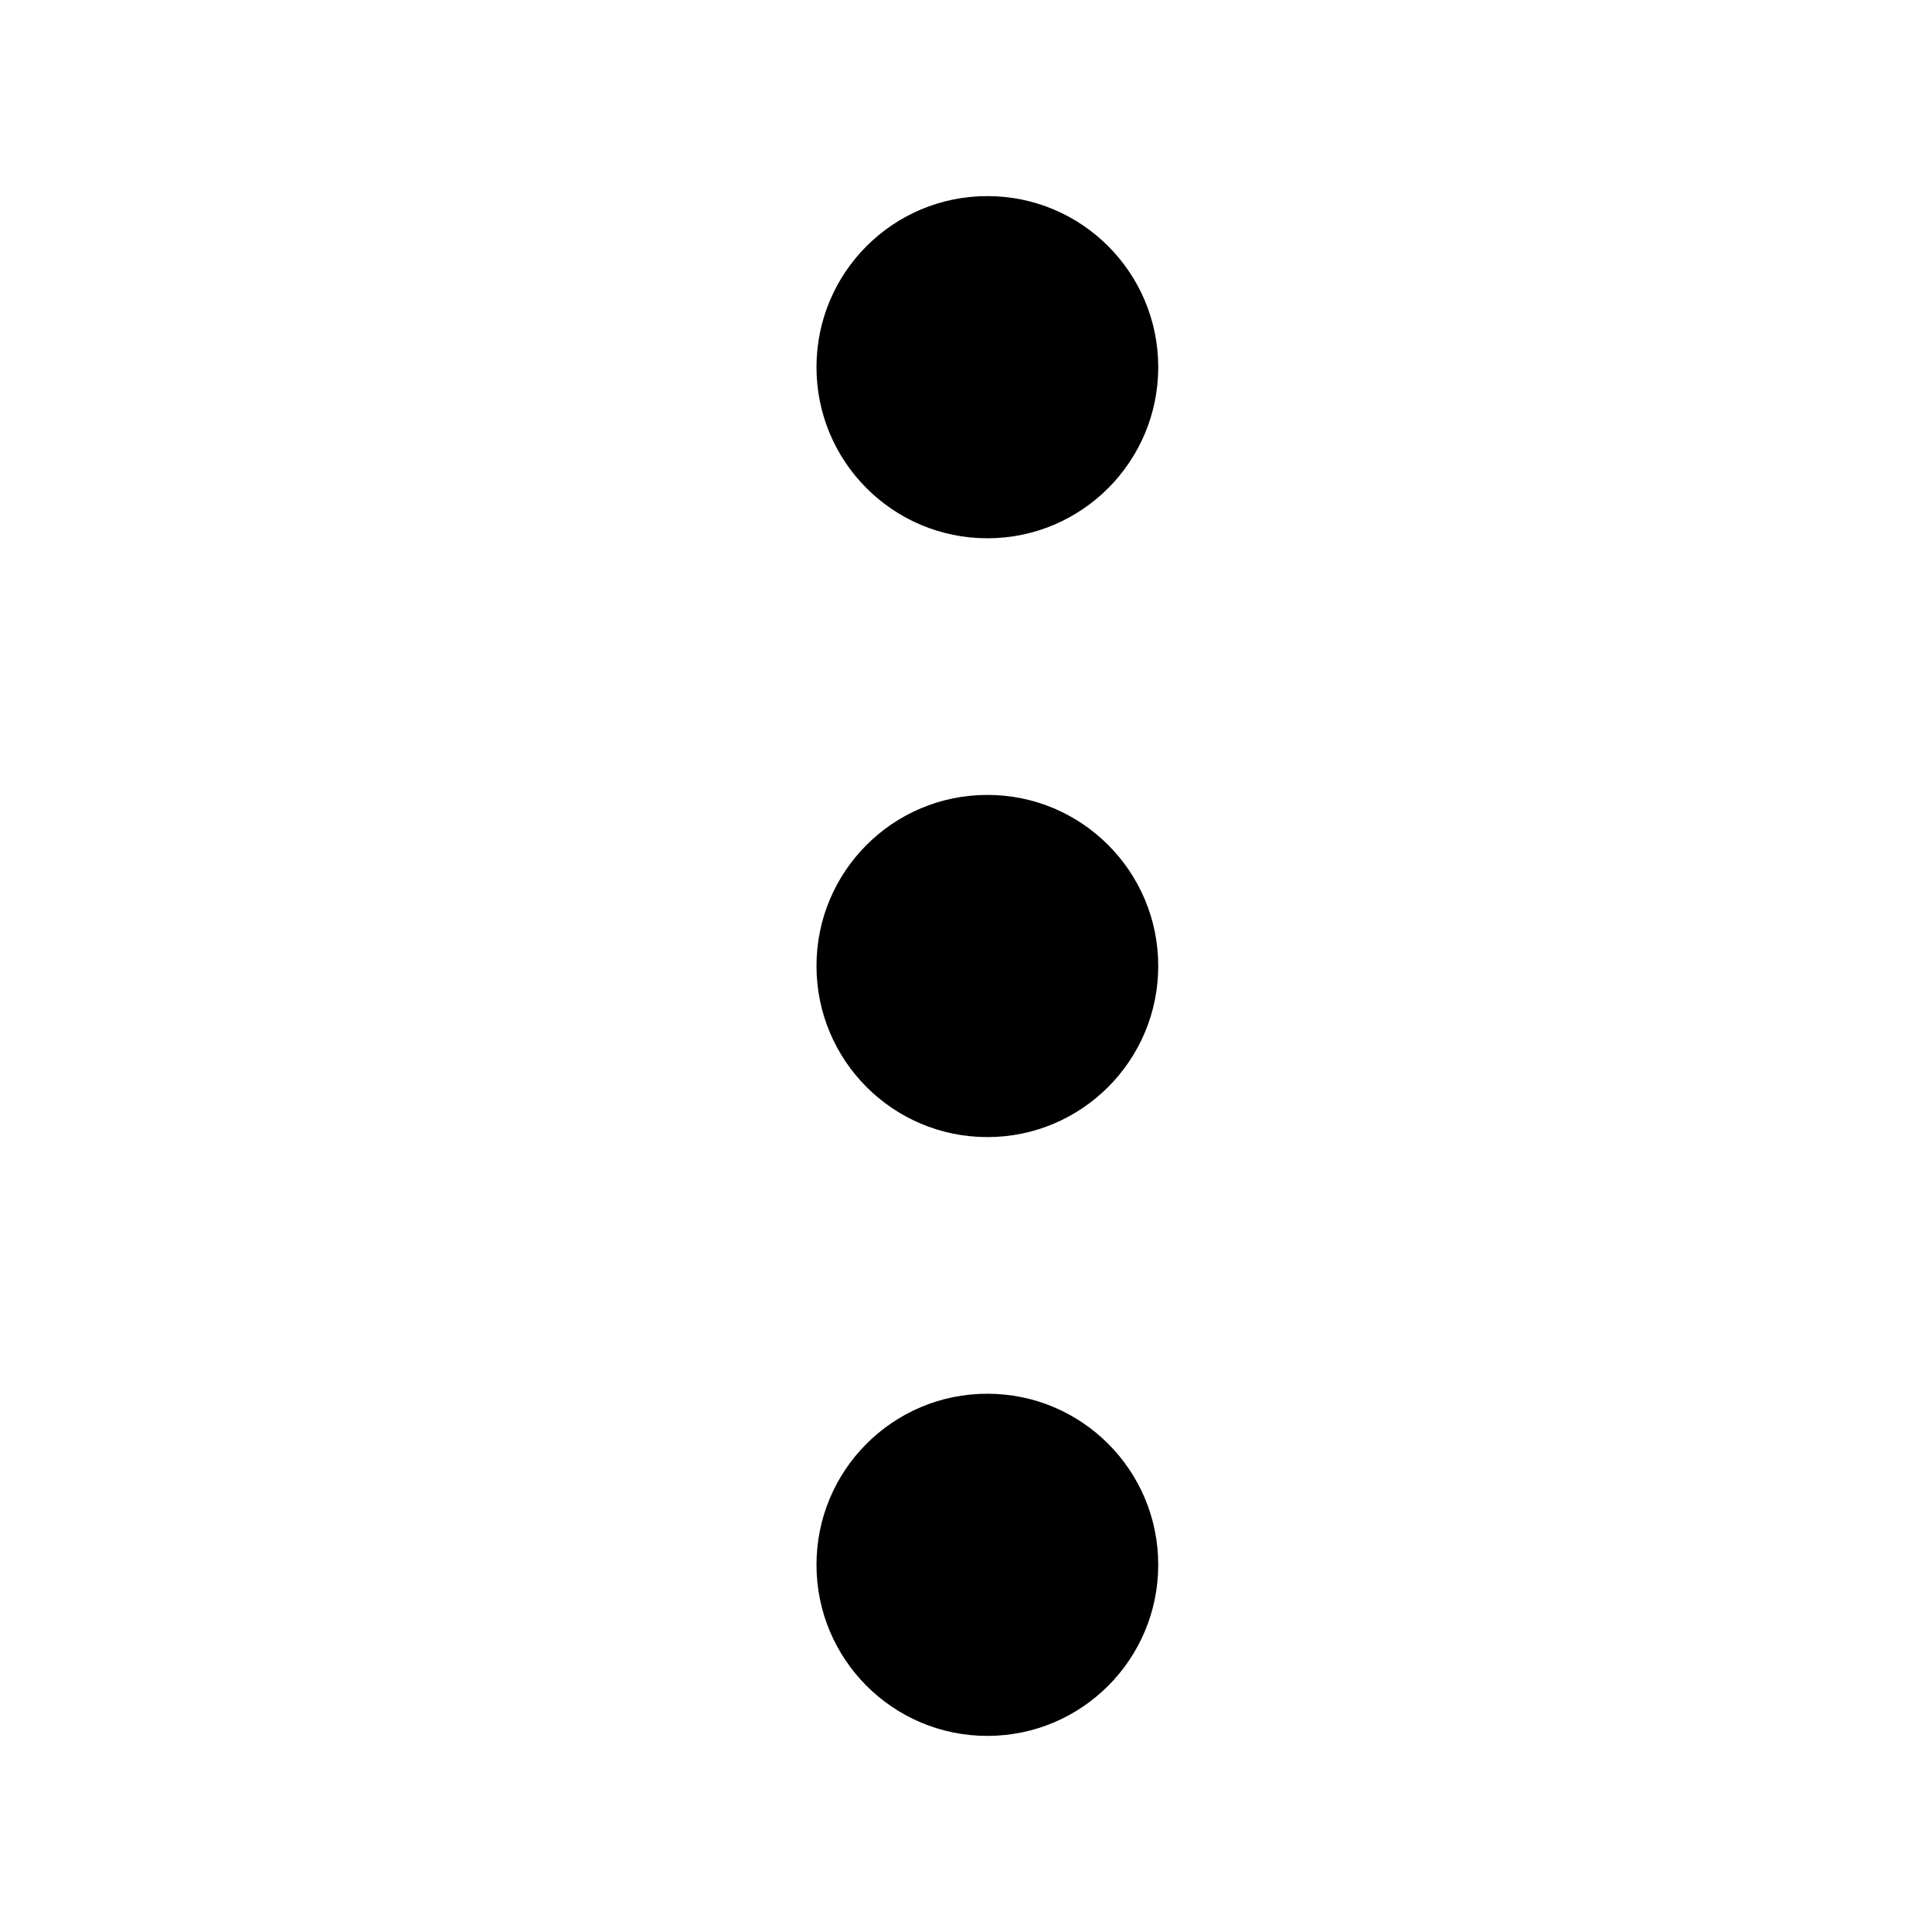 <svg viewBox="0 0 2000 2000" version="1.1" xmlns="http://www.w3.org/2000/svg" height="50pt" width="50pt">
    <g stroke="none" stroke-width="1" fill-rule="evenodd" transform="translate(40 40)">
        <path d="M982.111 517.222c-97.82 0-176.889-79.346-176.889-177.11 0-97.855 79.07-177.112 176.89-177.112 97.73 0 176.888 79.257 176.888 177.111 0 97.765-79.158 177.111-176.889 177.111M982.111 1137.111c-97.82 0-176.889-79.346-176.889-177.111 0-97.854 79.07-177.111 176.89-177.111 97.73 0 176.888 79.257 176.888 177.111 0 97.765-79.158 177.111-176.889 177.111M982.111 1757c-97.82 0-176.889-79.346-176.889-177.111 0-97.854 79.07-177.111 176.89-177.111 97.73 0 176.888 79.257 176.888 177.11 0 97.766-79.158 177.112-176.889 177.112"/>
    </g>
</svg>

